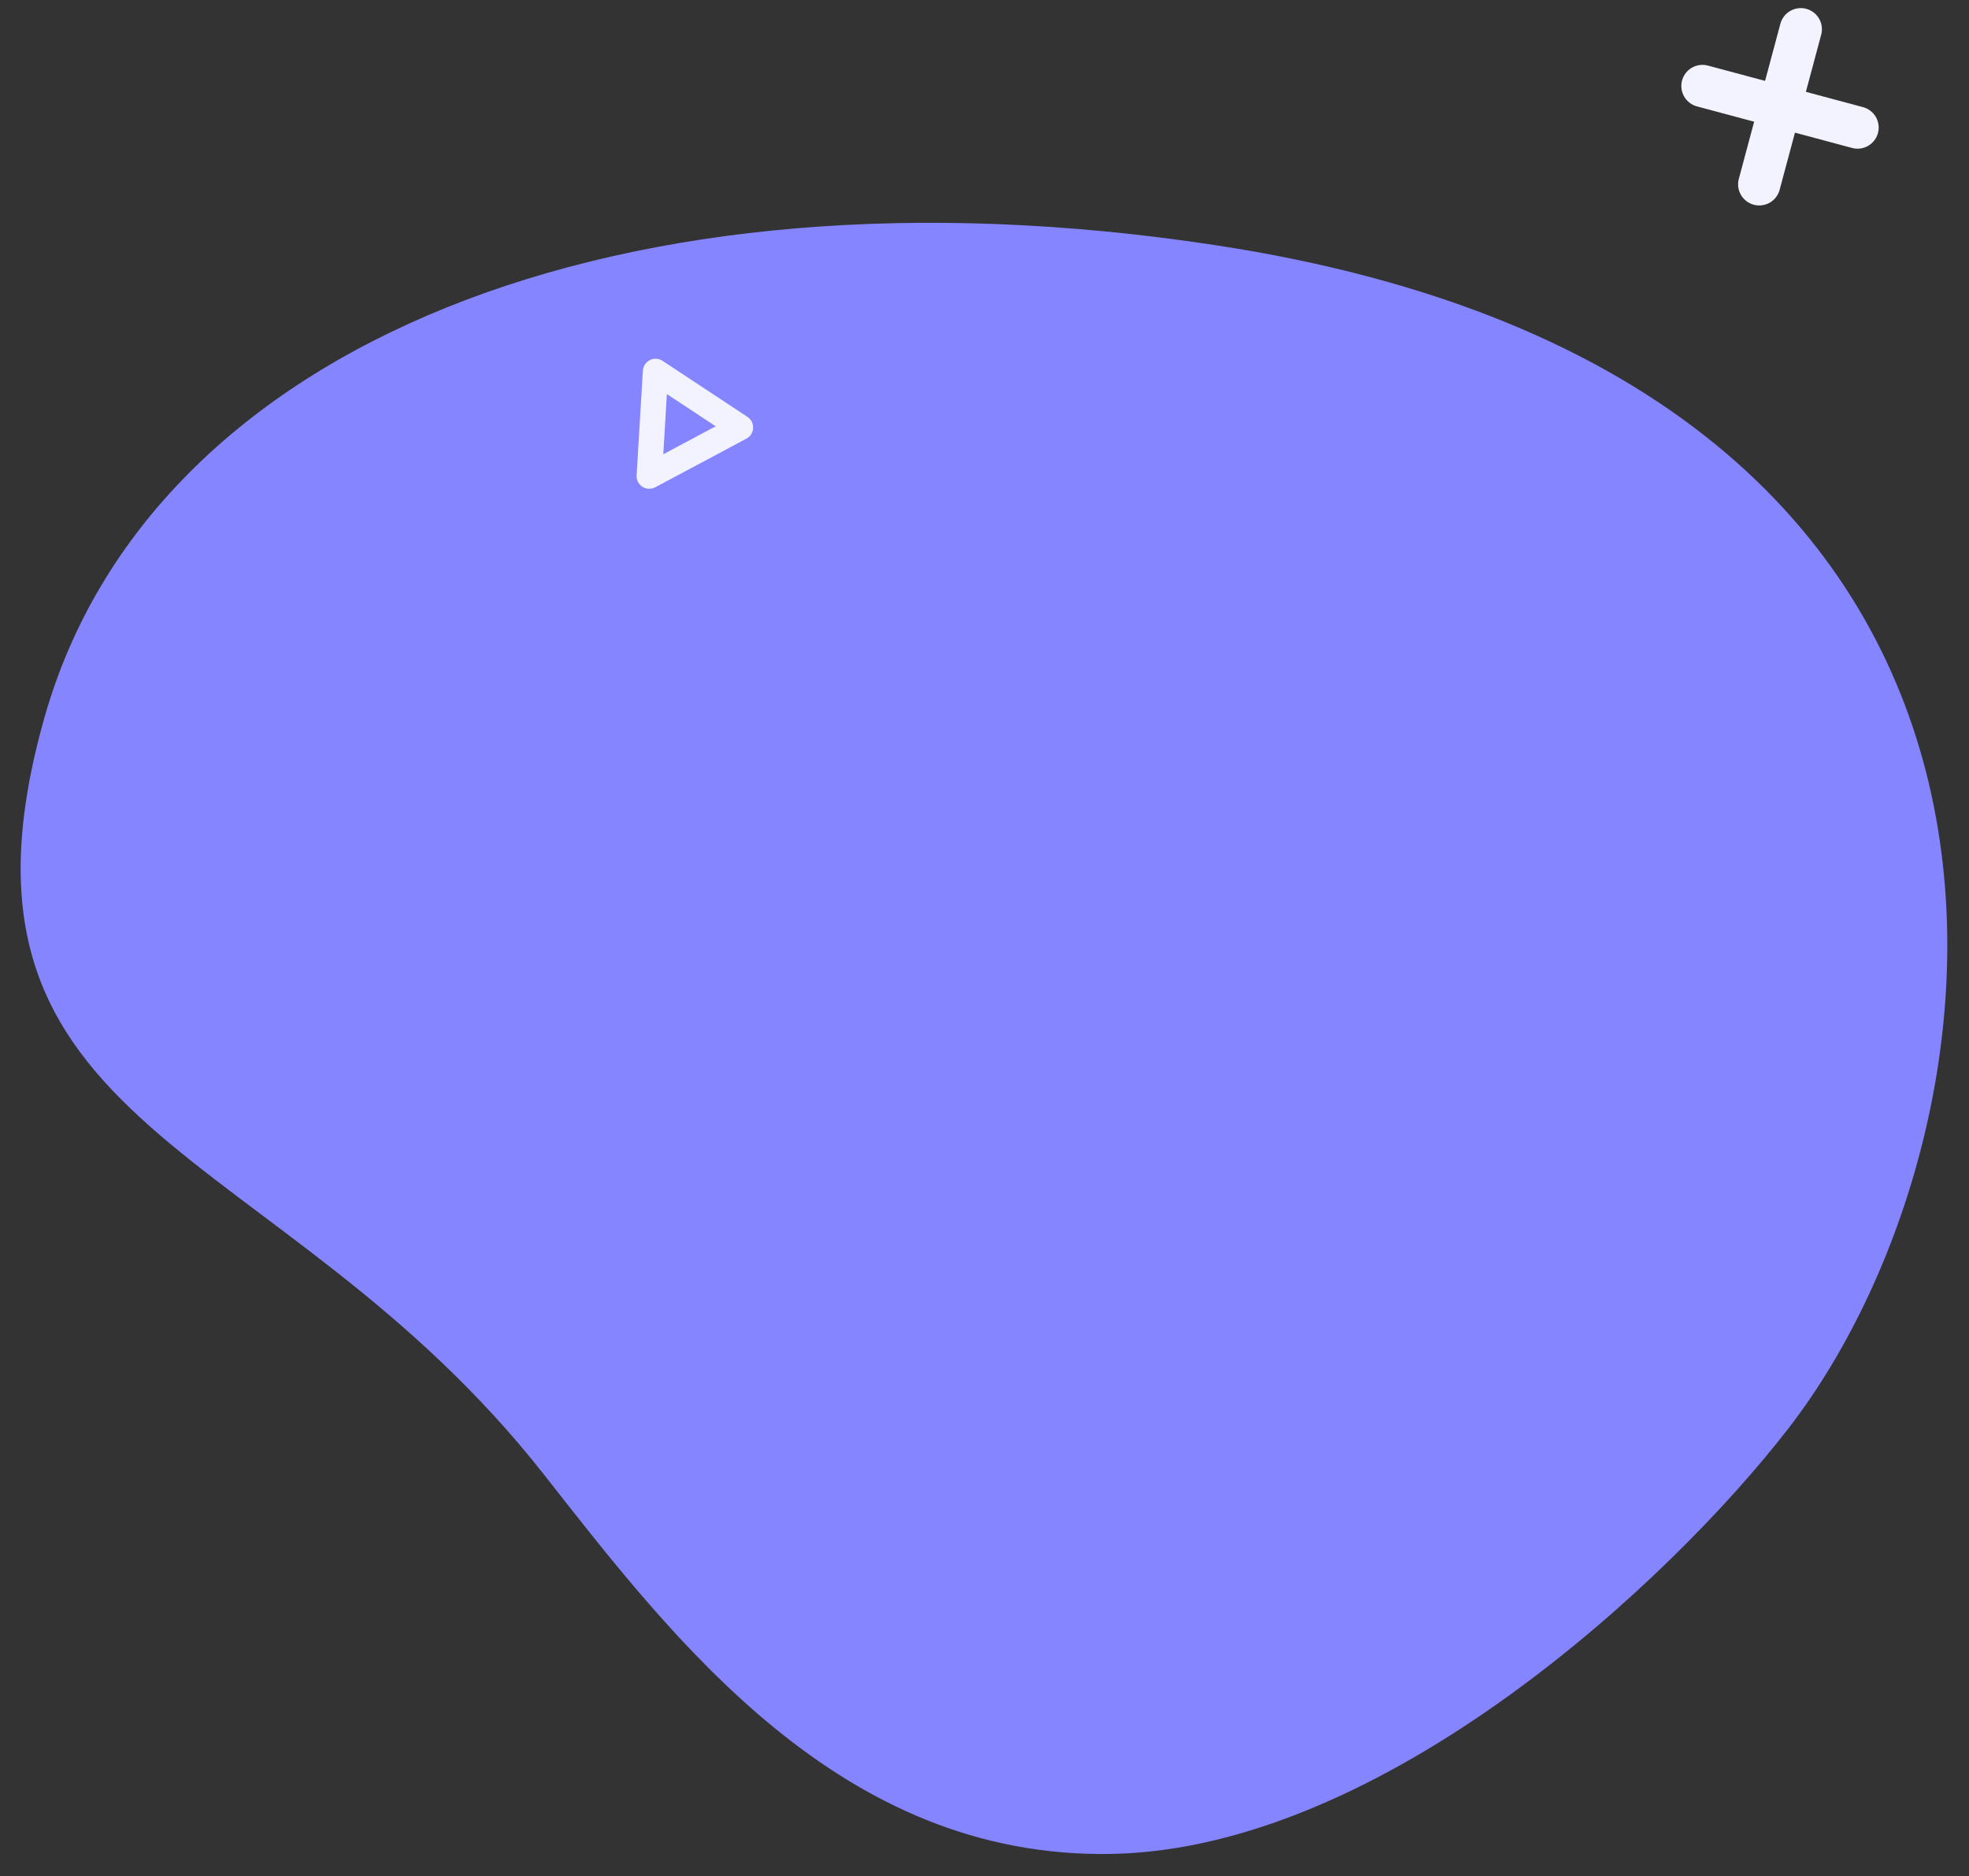 <svg width="233" height="222" viewBox="0 0 233 222" fill="none" xmlns="http://www.w3.org/2000/svg">
<rect x="0" y="0" width="233" height="222" fill="#333333" stroke="none"/>
<path fill-rule="evenodd" clip-rule="evenodd" d="M64.368 174.494C32.826 134.347 -8.864 134.556 5.285 84.829C17.83 40.737 73.497 18.325 143.736 28.998C249.527 45.074 239.777 132.559 211.688 168.961C197.645 187.162 163.646 218.792 131.535 219.39C99.424 219.989 79.737 194.056 64.368 174.494Z" fill="#8585FF"/>
<path d="M213.095 3.459L208.177 21.812" stroke="#F3F3FF" stroke-width="5" stroke-linecap="round"/>
<path d="M219.812 15.094L201.459 10.176" stroke="#F3F3FF" stroke-width="5" stroke-linecap="round"/>
<path d="M77.573 43.952L87.622 50.584L76.831 56.341L77.573 43.952Z" stroke="#F3F3FF" stroke-width="3" stroke-linejoin="round"/>
</svg>
